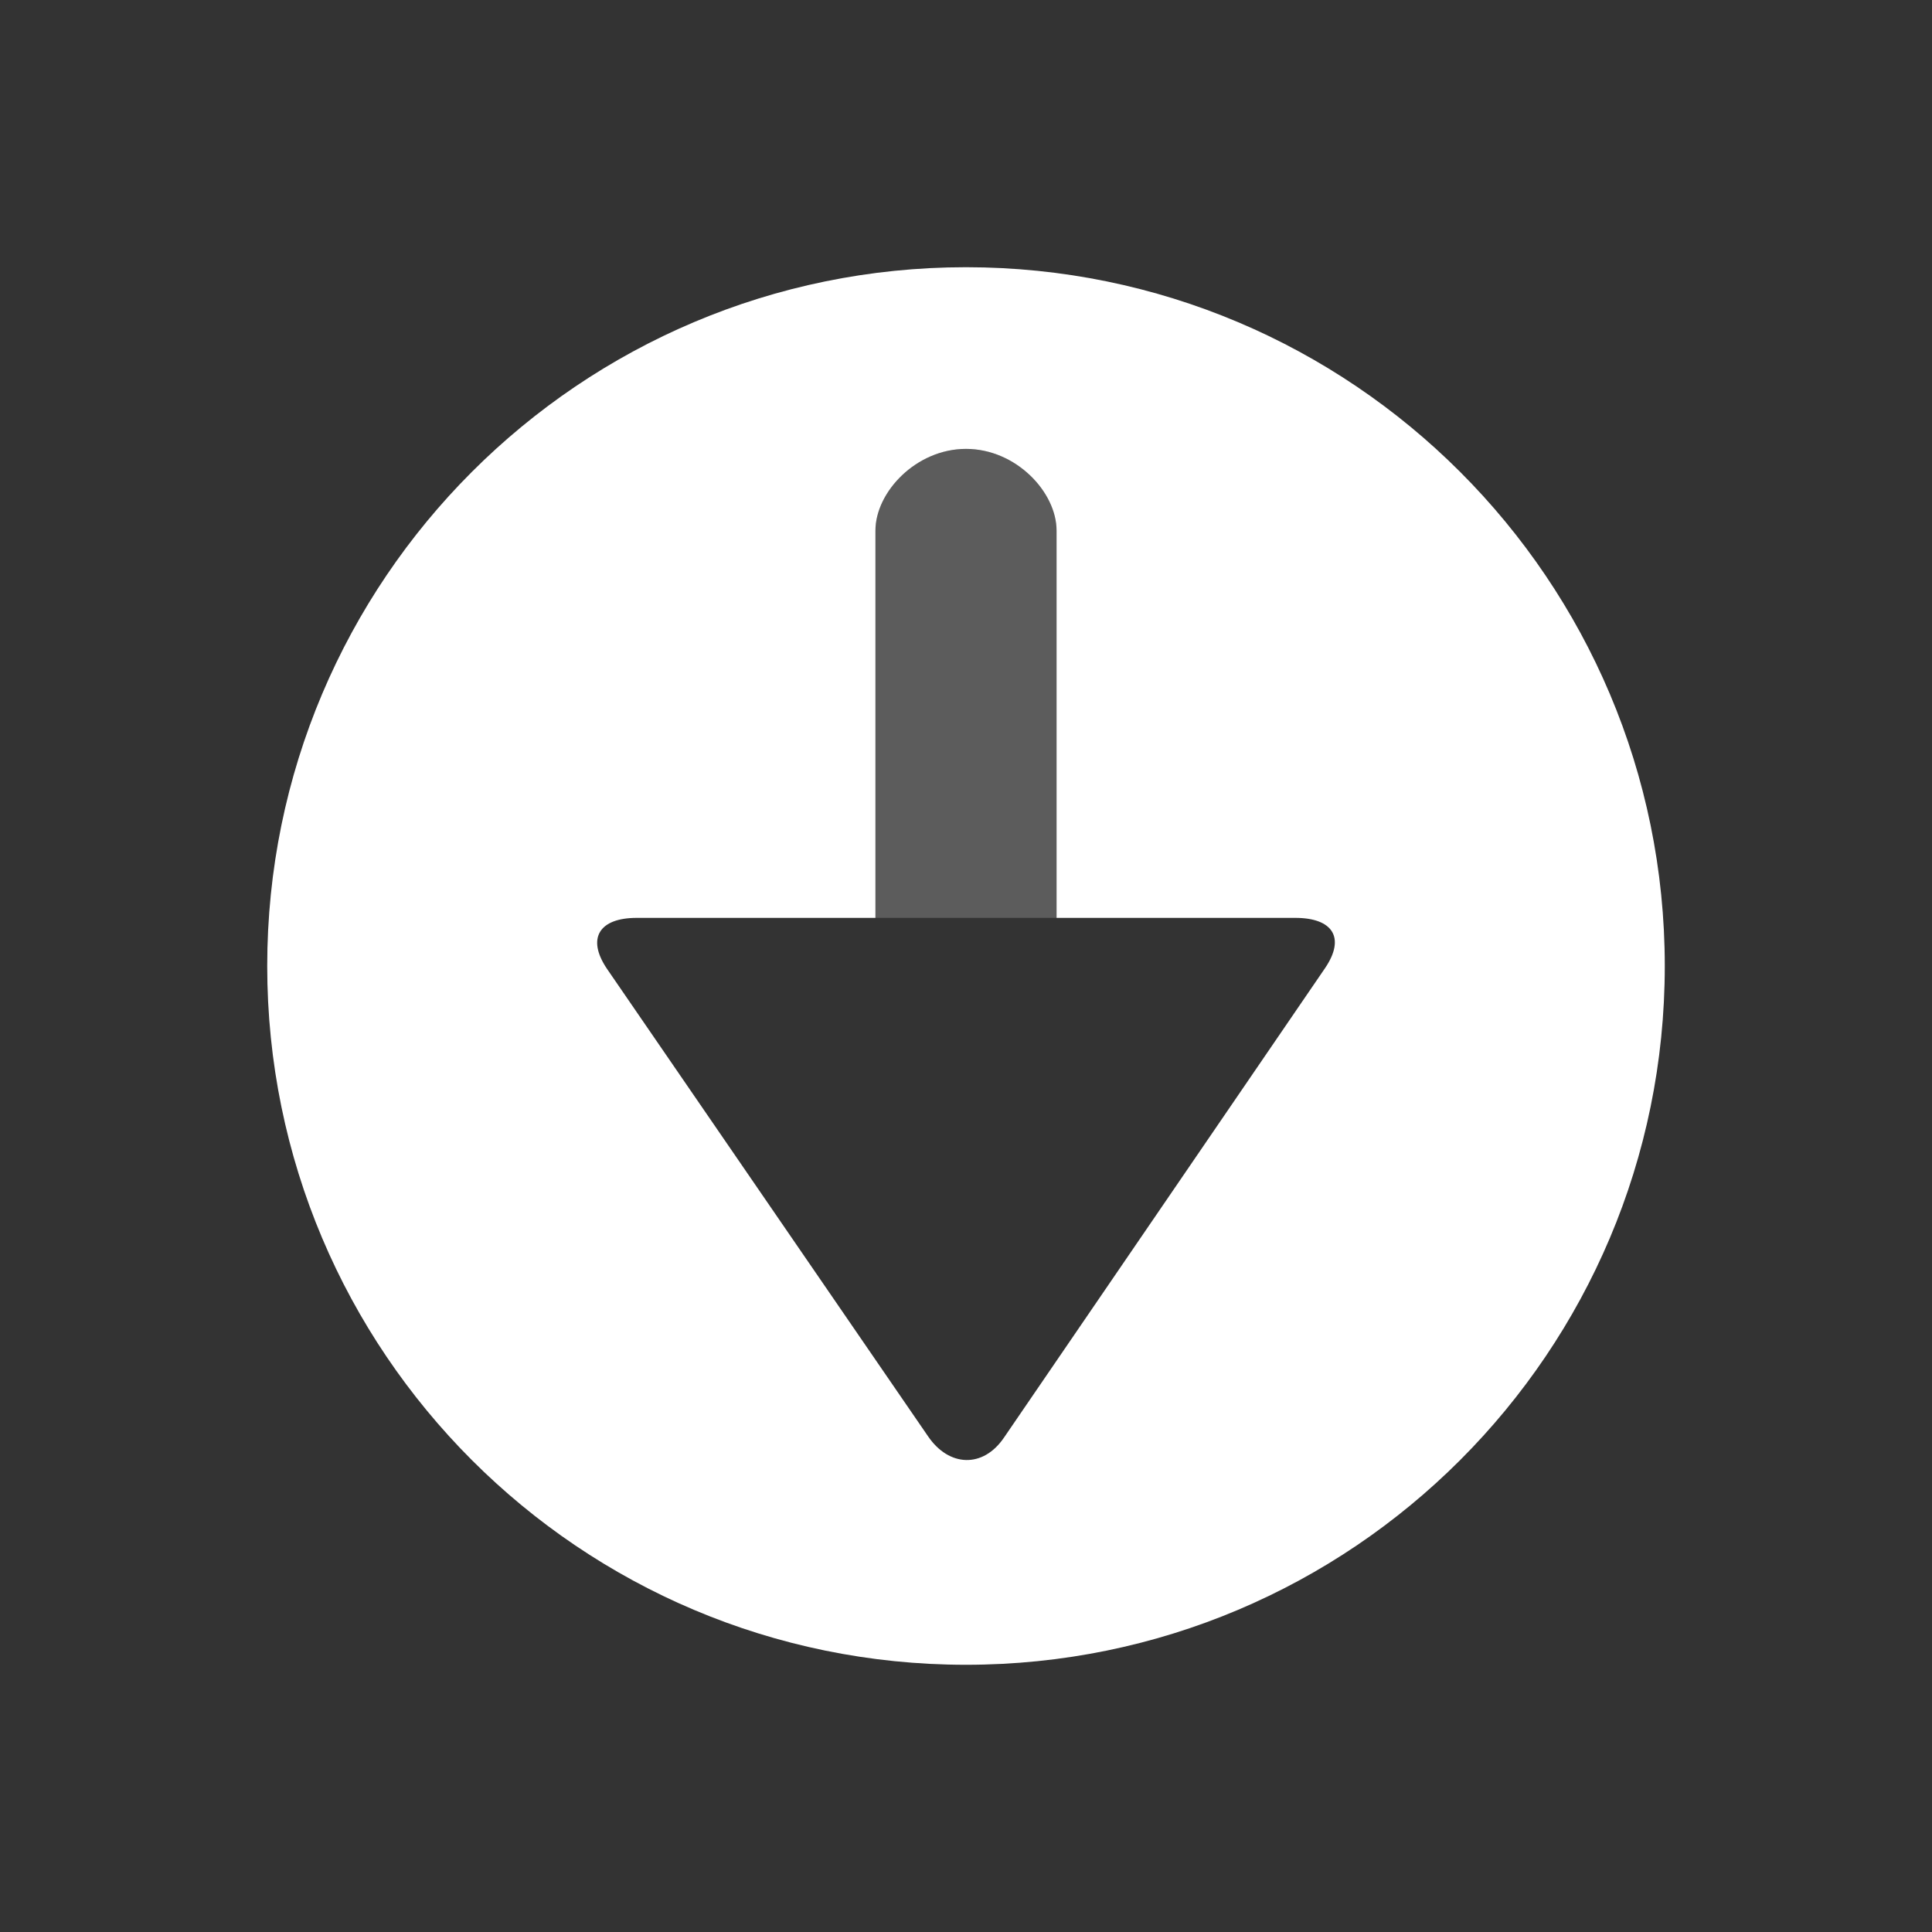 <?xml version="1.0" encoding="iso-8859-1"?>
<!-- Generator: Adobe Illustrator 17.0.1, SVG Export Plug-In . SVG Version: 6.00 Build 0)  -->
<!DOCTYPE svg PUBLIC "-//W3C//DTD SVG 1.1//EN" "http://www.w3.org/Graphics/SVG/1.1/DTD/svg11.dtd">
<svg version="1.1" id="Layer_1" xmlns="http://www.w3.org/2000/svg" xmlns:xlink="http://www.w3.org/1999/xlink" x="0px" y="0px"
	 width="32px" height="32px" viewBox="0 0 32 32" style="enable-background:new 0 0 32 32;" xml:space="preserve">
<rect x="0" y="0" width="32" height="32" fill="#333333" stroke="none"/>
<g id="icon-s-update">
	<rect id="icon-s-update_1_" style="opacity:0;fill:#FFFFFF;" width="32" height="32"/>
	<path style="fill:#FFFFFF;" d="M16,4.426C9.608,4.426,4.426,9.607,4.426,16c0,6.393,5.182,11.574,11.574,11.574
		S27.574,22.393,27.574,16C27.574,9.607,22.392,4.426,16,4.426z M21.946,16.037L16.63,23.81c-0.347,0.512-0.913,0.488-1.259-0.021
		l-5.316-7.74c-0.347-0.512-0.125-0.846,0.49-0.846H14.5V8.788c0-0.637,0.673-1.353,1.5-1.353c0.829,0,1.5,0.717,1.5,1.353v6.415
		h3.955C22.07,15.203,22.292,15.528,21.946,16.037z"/>
	<path style="opacity:0.2;fill:#FFFFFF;" d="M14.5,15.203V8.788c0-0.637,0.673-1.353,1.5-1.353c0.829,0,1.5,0.717,1.5,1.353v6.415
		H14.5z"/>
</g>
</svg>
